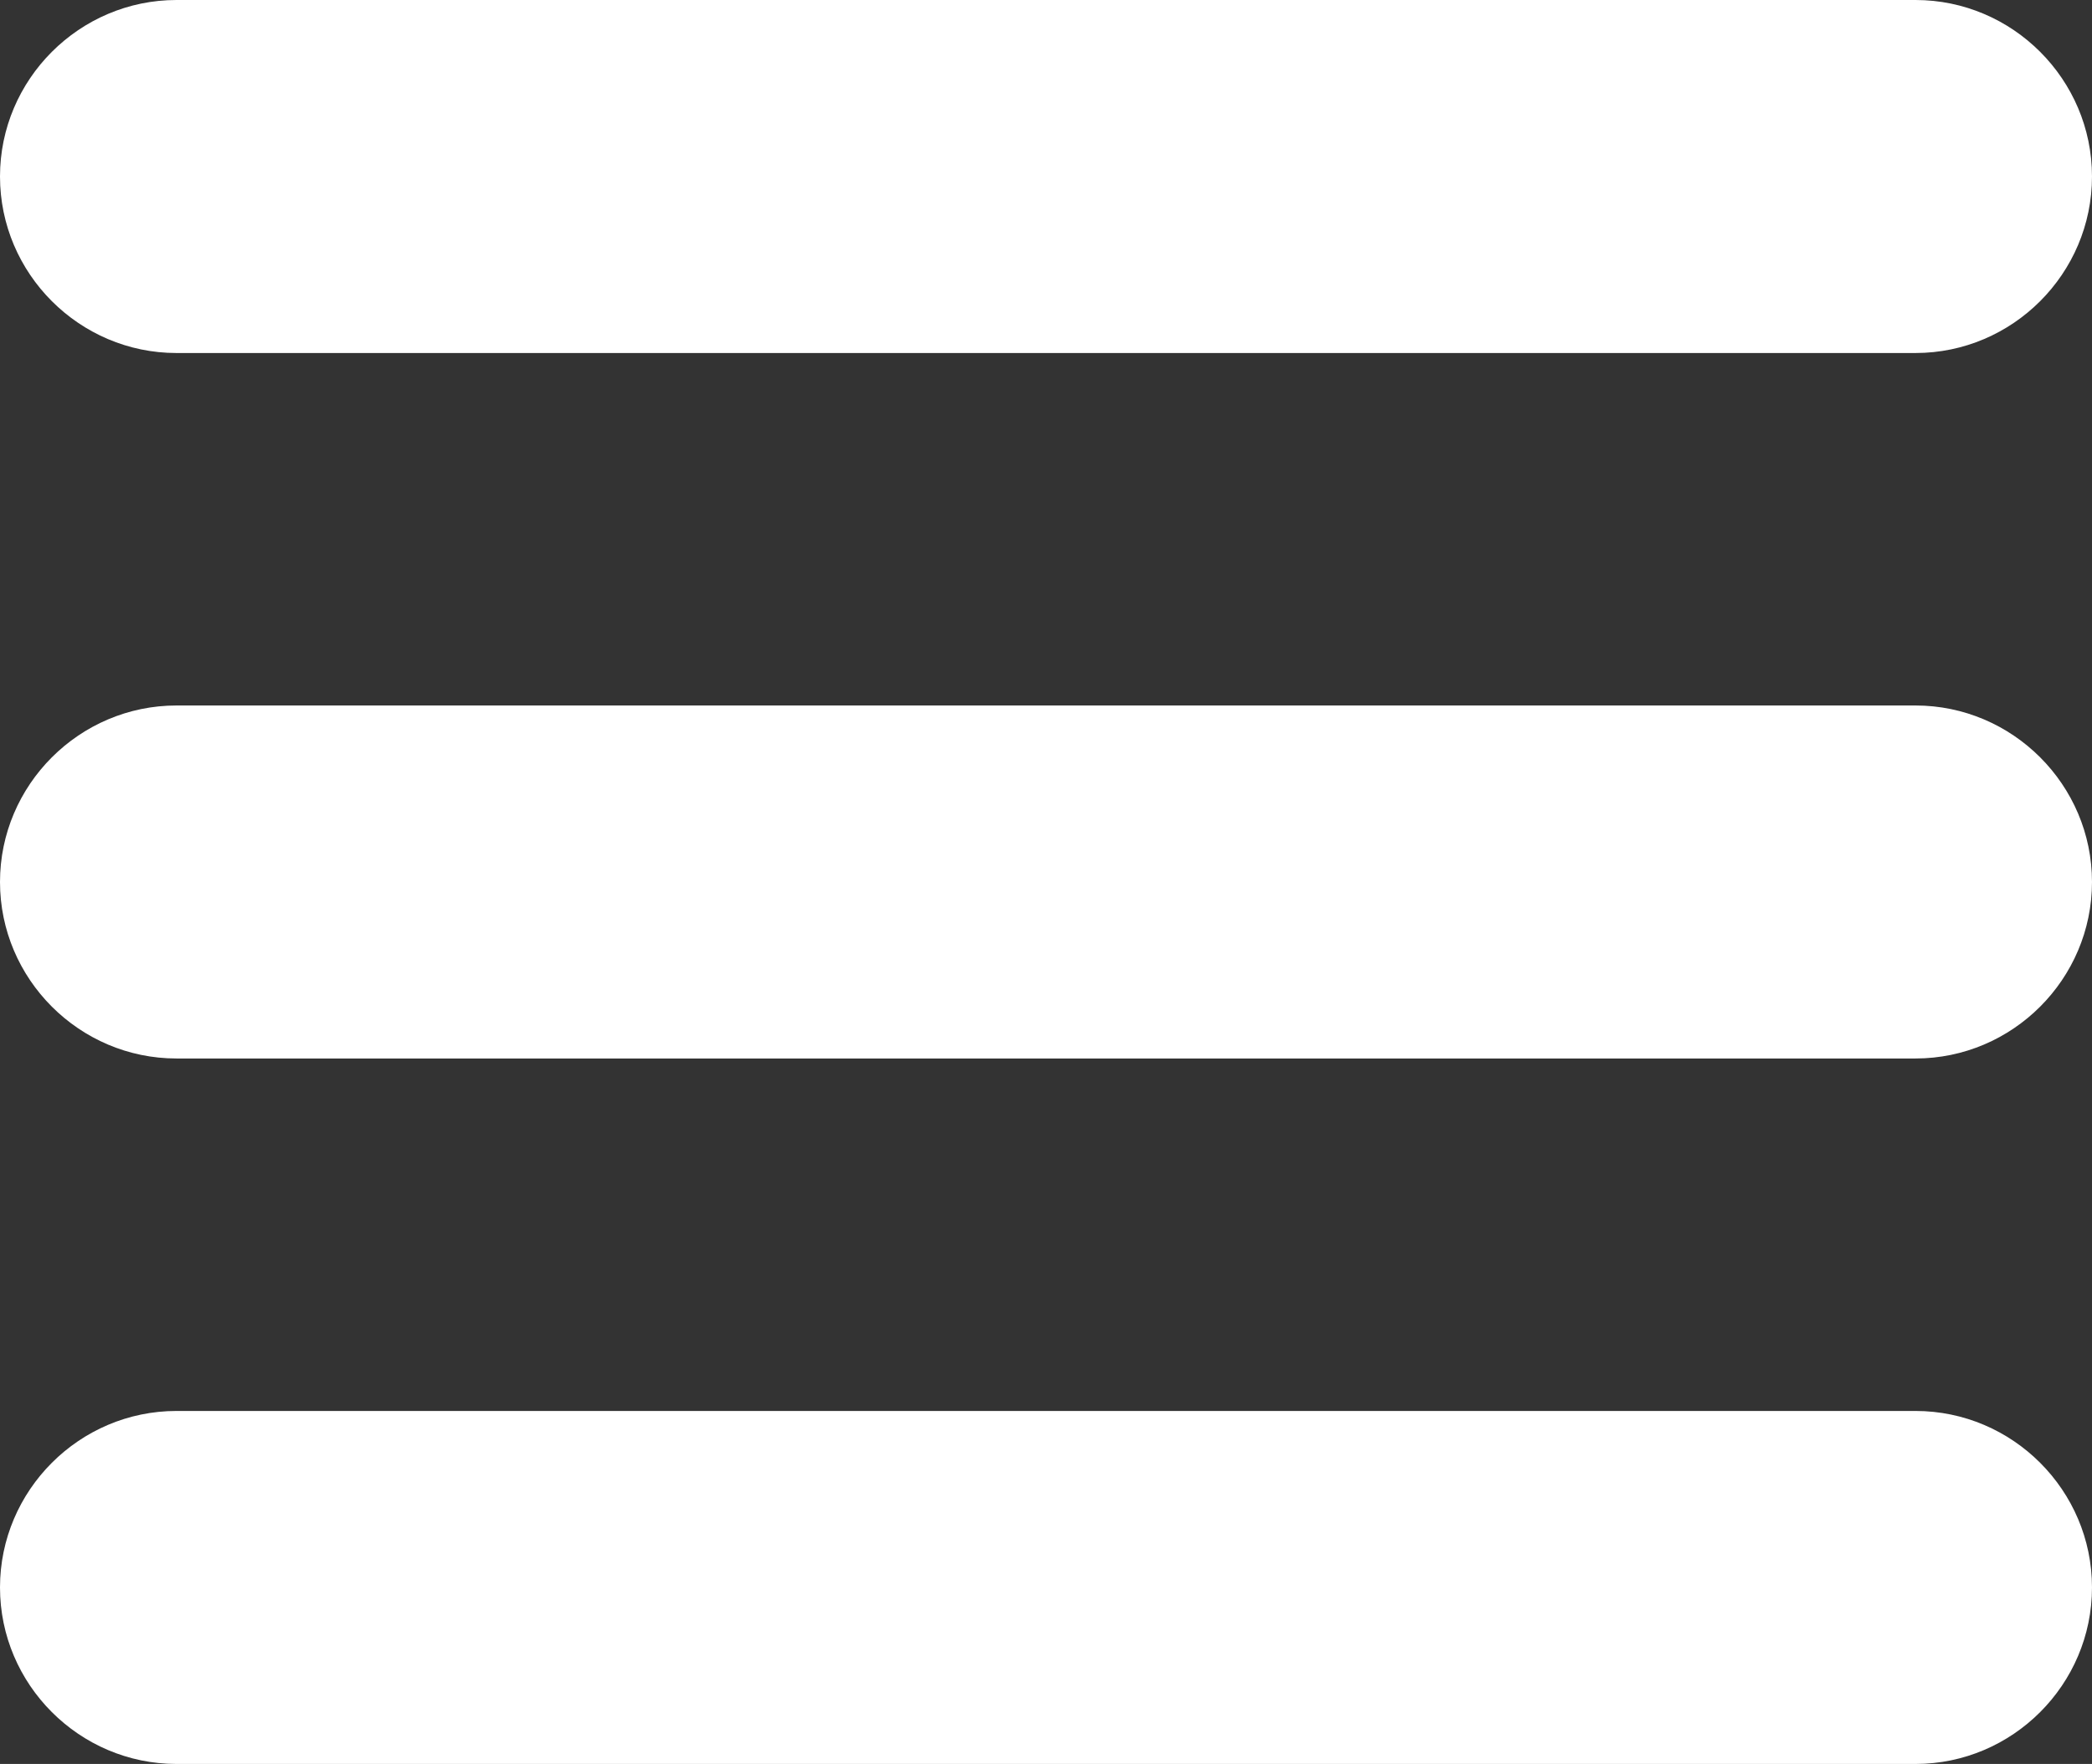 <?xml version="1.0" encoding="utf-8"?>
<!-- Generator: Adobe Illustrator 16.0.3, SVG Export Plug-In . SVG Version: 6.00 Build 0)  -->
<!DOCTYPE svg PUBLIC "-//W3C//DTD SVG 1.1//EN" "http://www.w3.org/Graphics/SVG/1.1/DTD/svg11.dtd">
<svg version="1.1" id="Layer_1" xmlns="http://www.w3.org/2000/svg" xmlns:xlink="http://www.w3.org/1999/xlink" x="0px" y="0px"
	 width="122.879px" height="103.609px" viewBox="0 0 122.879 103.609" enable-background="new 0 0 122.879 103.609"
	 xml:space="preserve">
<rect x="0" y="0" width="122.879" height="103.609" fill="#333333" stroke="none"/>
<g>
	<path fill="#FFFFFF" d="M10.368,0h102.144c5.703,0,10.367,4.665,10.367,10.367l0,0c0,5.702-4.664,10.368-10.367,10.368H10.368
		C4.666,20.735,0,16.07,0,10.368l0,0C0,4.665,4.666,0,10.368,0L10.368,0z M10.368,82.875h102.144
		c5.703,0,10.367,4.665,10.367,10.367l0,0c0,5.702-4.664,10.367-10.367,10.367H10.368C4.666,103.609,0,98.944,0,93.242l0,0
		C0,87.54,4.666,82.875,10.368,82.875L10.368,82.875z M10.368,41.438h102.144c5.703,0,10.367,4.665,10.367,10.367l0,0
		c0,5.701-4.664,10.367-10.367,10.367H10.368C4.666,62.173,0,57.507,0,51.805l0,0C0,46.103,4.666,41.438,10.368,41.438
		L10.368,41.438z"/>
</g>
</svg>
